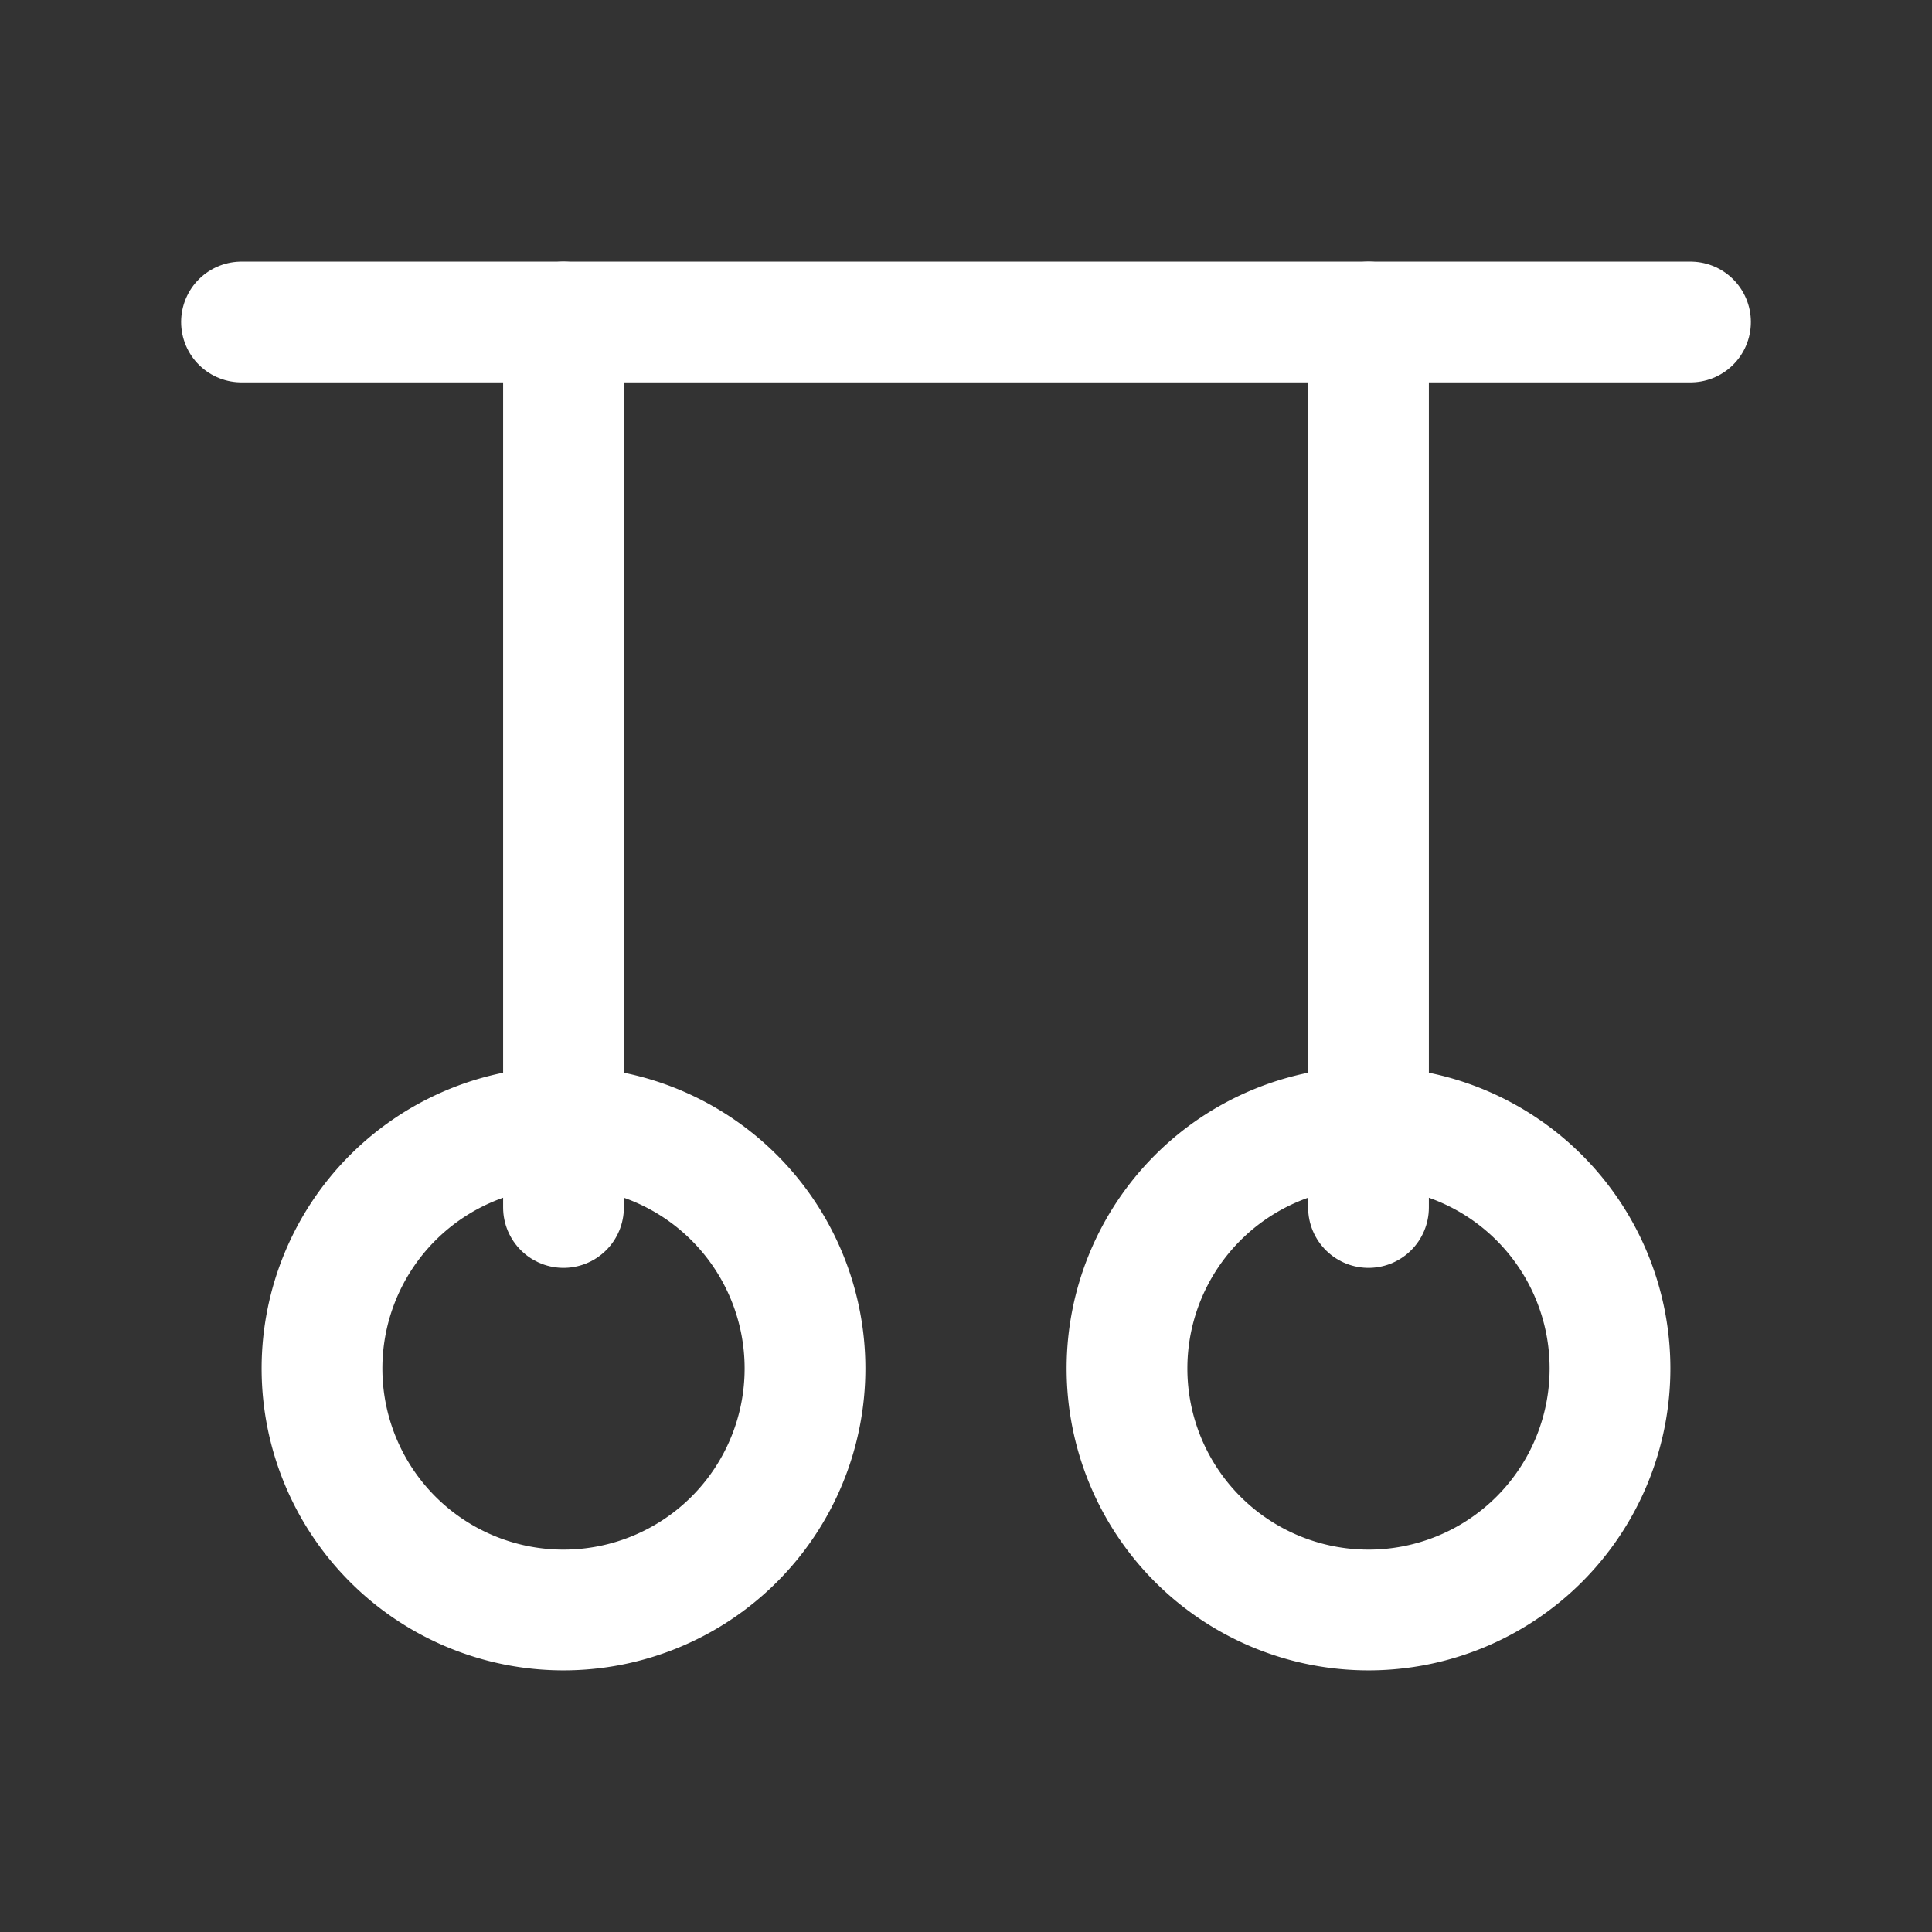 <svg xmlns="http://www.w3.org/2000/svg" class="icon icon-tabler icon-tabler-rings" width="24" height="24" viewBox="0 0 24 24" stroke-width="1.5" stroke="#ffffff" fill="none" stroke-linecap="round" stroke-linejoin="round"><rect x="0" y="0" width="24" height="24" fill="#333333" stroke="none"/>  <path stroke="none" d="M0 0h24v24H0z" fill="none"/>  <path d="M7 17m-3 0a3 3 0 1 0 6 0a3 3 0 1 0 -6 0" />  <path d="M17 17m-3 0a3 3 0 1 0 6 0a3 3 0 1 0 -6 0" />  <path d="M7 15v-11" />  <path d="M17 15v-11" />  <path d="M3 4h18" /></svg>